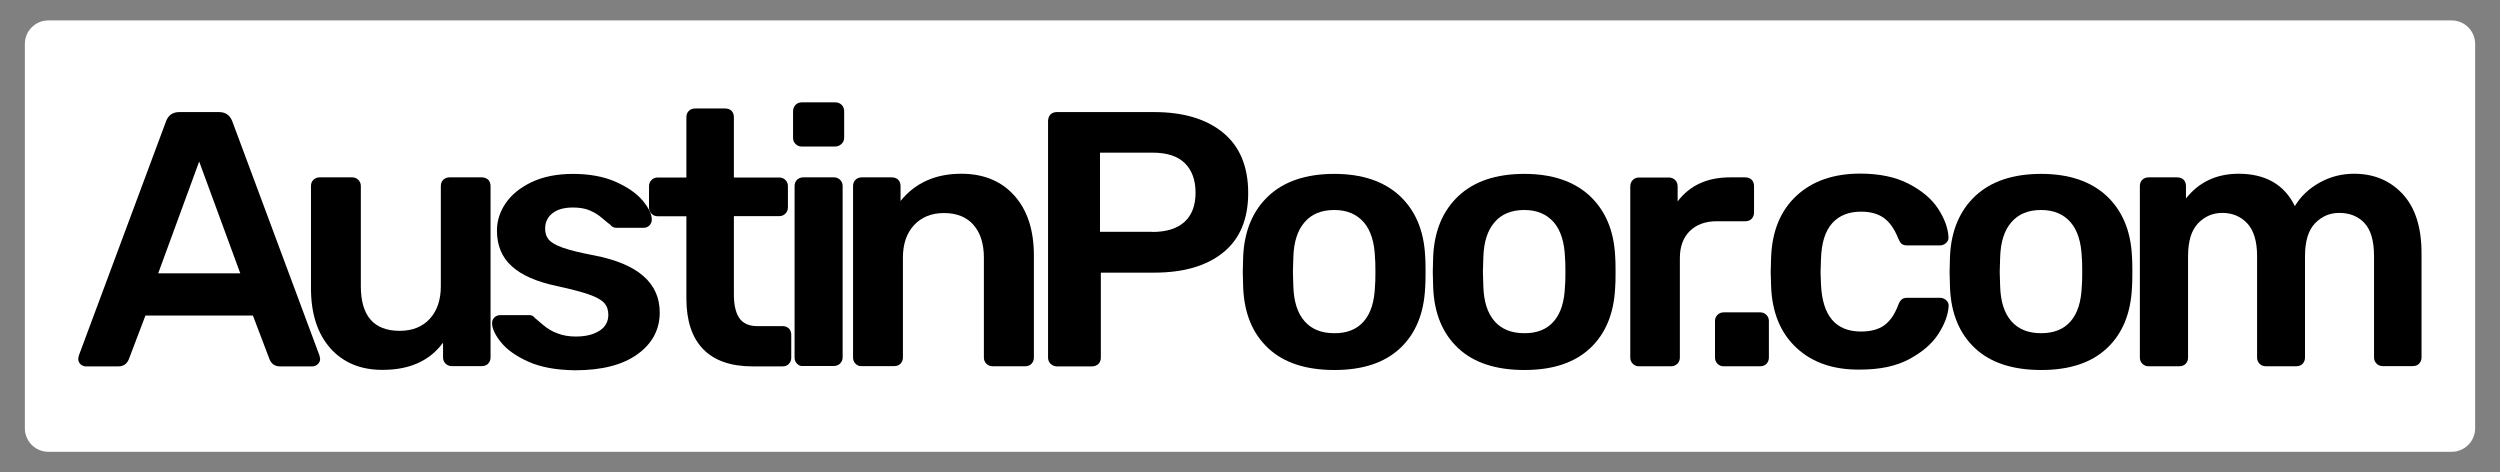 <svg version="1.1" xmlns="http://www.w3.org/2000/svg" xmlns:xlink="http://www.w3.org/1999/xlink" x="0px" y="0px" viewBox="0 0 1800 340" style="enable-background:new 0 0 1800 340;" xml:space="preserve"><rect x="0" y="0" width="1800" height="340" fill="#808080" stroke="none"/> <style type="text/css"> .st0{fill:#FFFFFF;} .st1{fill:#4C4C4C;} .st2{fill:#3EADFF;} .st3{fill:#231F20;} .st4{fill:none;stroke:#000000;stroke-miterlimit:10;} </style> <g id="Layer_5"> <path class="st0" d="M1765.2,325.3H34.8c-9.3,0-16.9-7.6-16.9-16.9V31.6c0-9.3,7.6-16.9,16.9-16.9h1730.4c9.3,0,16.9,7.6,16.9,16.9 v276.8C1782.1,317.7,1774.5,325.3,1765.2,325.3z"/> <g> <path d="M57.9,262.2c-1-1-1.6-2.4-1.6-3.9l0.5-2.4l62.8-168.7c1.7-4.4,4.9-6.5,9.4-6.5h28.8c4.5,0,7.7,2.2,9.4,6.5L230,255.9 l0.5,2.4c0,1.6-0.6,2.9-1.7,3.9c-1.1,1-2.4,1.6-3.8,1.6h-23.3c-3.7,0-6.2-1.7-7.6-5l-12-31.6h-77.4l-12,31.6c-1.4,3.3-3.9,5-7.6,5 H61.9C60.3,263.8,59,263.2,57.9,262.2z M113.9,196.8H173l-29.6-80.5L113.9,196.8z"/> <path d="M237.8,250.7c-9.2-10.5-13.9-24.8-13.9-43.2V134c0-1.9,0.6-3.4,1.8-4.6c1.2-1.1,2.7-1.7,4.4-1.7h23.5 c1.7,0,3.2,0.6,4.4,1.8c1.2,1.2,1.8,2.7,1.8,4.4V206c0,21.4,9.3,32.2,28,32.2c9.1,0,16.3-2.9,21.6-8.6c5.3-5.8,8-13.6,8-23.5V134 c0-1.9,0.6-3.4,1.8-4.6c1.2-1.1,2.7-1.7,4.4-1.7h23.3c1.9,0,3.4,0.6,4.6,1.7c1.1,1.1,1.7,2.7,1.7,4.6v123.4c0,1.7-0.6,3.2-1.7,4.4 c-1.1,1.2-2.7,1.8-4.6,1.8h-21.7c-1.7,0-3.2-0.6-4.4-1.8c-1.2-1.2-1.8-2.7-1.8-4.4v-10.7c-9.6,13.1-24.1,19.6-43.4,19.6 C259.7,266.4,247.1,261.1,237.8,250.7z"/> <path d="M380.4,260.4c-8.9-4-15.5-8.7-19.7-14c-4.3-5.3-6.4-9.9-6.4-13.7c0-1.7,0.6-3.1,1.7-4.2c1.1-1,2.5-1.6,4.1-1.6h21.4 c1.4,0,2.6,0.7,3.7,2.1c0.9,0.7,2.8,2.4,5.9,5c3,2.6,6.5,4.7,10.5,6.1c3.9,1.5,8.2,2.2,12.9,2.2c7,0,12.6-1.3,17-4.1 c4.4-2.7,6.5-6.6,6.5-11.6c0-3.5-1-6.3-3-8.5c-2-2.2-5.6-4.2-10.7-6c-5.1-1.8-12.9-3.9-23.1-6.1c-14.8-3.1-25.8-7.9-32.8-14.4 c-7.1-6.4-10.6-15-10.6-25.6c0-7,2.1-13.6,6.3-19.7c4.2-6.2,10.4-11.2,18.7-15.2c8.3-3.9,18.2-5.9,29.7-5.9 c11.9,0,22.1,1.9,30.6,5.6c8.5,3.8,15,8.2,19.5,13.5c4.4,5.2,6.7,9.9,6.7,13.9c0,1.6-0.6,2.9-1.7,4.1c-1.1,1.1-2.5,1.7-4.1,1.7 h-19.6c-1.9,0-3.4-0.7-4.4-2.1c-1.2-0.9-3.2-2.5-5.9-4.8c-2.7-2.4-5.7-4.2-9-5.6c-3.3-1.4-7.3-2.1-12-2.1 c-6.5,0-11.4,1.4-14.9,4.2c-3.5,2.8-5.2,6.5-5.2,11c0,3.1,0.8,5.8,2.5,7.8c1.7,2.1,5,4.1,10.1,5.9c5.1,1.8,12.6,3.7,22.8,5.6 c31.4,6.1,47.1,19.8,47.1,41.1c0,12.4-5.4,22.4-16.1,30.1c-10.7,7.7-25.7,11.5-44.9,11.5C400.3,266.4,389.3,264.4,380.4,260.4z"/> <path d="M506.2,251.3c-8-8.3-12-20.4-12-36.5v-59.1h-20.7c-1.7,0-3.2-0.6-4.4-1.8c-1.2-1.2-1.8-2.7-1.8-4.4V134 c0-1.7,0.6-3.2,1.8-4.4c1.2-1.2,2.7-1.8,4.4-1.8h20.7V84.4c0-1.9,0.6-3.4,1.8-4.6c1.2-1.1,2.7-1.7,4.4-1.7h21.7 c1.9,0,3.4,0.6,4.6,1.7c1.1,1.1,1.7,2.7,1.7,4.6v43.4h32.7c1.7,0,3.2,0.6,4.4,1.8c1.2,1.2,1.8,2.7,1.8,4.4v15.4 c0,1.7-0.6,3.2-1.8,4.4c-1.2,1.2-2.7,1.8-4.4,1.8h-32.7V212c0,7.5,1.3,13.2,3.9,17c2.6,3.8,6.9,5.8,12.8,5.8h18.3 c1.9,0,3.4,0.6,4.6,1.7c1.1,1.1,1.7,2.7,1.7,4.6v16.5c0,1.7-0.6,3.2-1.7,4.4c-1.1,1.2-2.7,1.8-4.6,1.8H542 C526.1,263.8,514.2,259.6,506.2,251.3z"/> <path d="M572.8,103.7c-1.2-1.2-1.8-2.7-1.8-4.4V80.2c0-1.9,0.6-3.5,1.8-4.7c1.2-1.2,2.7-1.8,4.4-1.8h24.1c1.9,0,3.5,0.6,4.7,1.8 c1.2,1.2,1.8,2.8,1.8,4.7v19.1c0,1.7-0.7,3.2-2,4.4c-1.3,1.2-2.8,1.8-4.6,1.8h-24.1C575.5,105.5,574.1,104.9,572.8,103.7z M573.9,261.9c-1.2-1.2-1.8-2.7-1.8-4.4V134c0-1.9,0.6-3.4,1.8-4.6c1.2-1.1,2.7-1.7,4.4-1.7h22.2c1.7,0,3.2,0.6,4.4,1.8 c1.2,1.2,1.8,2.7,1.8,4.4v123.4c0,1.7-0.6,3.2-1.8,4.4c-1.2,1.2-2.7,1.8-4.4,1.8h-22.2C576.6,263.8,575.1,263.1,573.9,261.9z"/> <path d="M616,261.9c-1.2-1.2-1.8-2.7-1.8-4.4V134c0-1.9,0.6-3.4,1.8-4.6c1.2-1.1,2.7-1.7,4.4-1.7h21.7c1.9,0,3.4,0.6,4.6,1.7 c1.1,1.1,1.7,2.7,1.7,4.6v10.7c10.6-13.1,25.2-19.6,43.7-19.6c16,0,28.8,5.2,38.2,15.7c9.4,10.5,14.1,24.8,14.1,43.2v73.5 c0,1.7-0.6,3.2-1.7,4.4c-1.1,1.2-2.7,1.8-4.6,1.8h-23.5c-1.7,0-3.2-0.6-4.4-1.8c-1.2-1.2-1.8-2.7-1.8-4.4v-71.9 c0-10.1-2.5-18-7.5-23.7c-5-5.7-12.1-8.5-21.3-8.5c-8.9,0-16,2.9-21.4,8.6c-5.4,5.8-8.1,13.6-8.1,23.5v71.9c0,1.7-0.6,3.2-1.7,4.4 c-1.1,1.2-2.7,1.8-4.6,1.8h-23.3C618.7,263.8,617.2,263.1,616,261.9z"/> <path d="M756.4,261.9c-1.2-1.2-1.8-2.7-1.8-4.4V87.2c0-1.9,0.6-3.5,1.7-4.7c1.1-1.2,2.7-1.8,4.6-1.8H831c21.1,0,37.7,5,49.7,14.9 c12,9.9,18,24.4,18,43.4c0,18.8-6,33.1-18,42.8c-12,9.7-28.6,14.5-49.7,14.5h-38.4v61.2c0,1.9-0.6,3.4-1.8,4.6 c-1.2,1.1-2.8,1.7-4.7,1.7h-25.1C759.1,263.8,757.7,263.1,756.4,261.9z M829.7,167c10.1,0,17.8-2.4,23.1-7.2 c5.3-4.8,8-11.8,8-21.1c0-9.1-2.6-16.1-7.7-21.2c-5.1-5.1-12.9-7.6-23.4-7.6H792v57H829.7z"/> <path d="M913.1,250.7c-11.2-10.5-17.2-24.9-18-43.4l-0.3-11.5l0.3-11.5c0.9-18.3,7-32.7,18.3-43.3c11.3-10.5,27.1-15.8,47.3-15.8 c20,0,35.7,5.3,47.1,15.8c11.3,10.6,17.4,25,18.3,43.3c0.2,2.1,0.3,5.9,0.3,11.5c0,5.6-0.1,9.4-0.3,11.5c-0.9,18.5-6.9,33-18,43.4 c-11.2,10.5-26.9,15.7-47.3,15.7C940.1,266.4,924.2,261.1,913.1,250.7z M982,231.3c5-5.8,7.6-14.2,8-25.4 c0.2-1.7,0.3-5.1,0.3-10.2c0-5.1-0.1-8.5-0.3-10.2c-0.4-11.2-3.1-19.7-8.1-25.5c-5.1-5.8-12.1-8.8-21.2-8.8 c-9.2,0-16.4,2.9-21.4,8.8c-5.1,5.8-7.8,14.3-8.1,25.5l-0.3,10.2l0.3,10.2c0.3,11.2,3,19.6,8.1,25.4c5.1,5.8,12.2,8.6,21.4,8.6 C969.9,240,977,237.1,982,231.3z"/> <path d="M1049.9,250.7c-11.2-10.5-17.2-24.9-18-43.4l-0.3-11.5l0.3-11.5c0.9-18.3,7-32.7,18.3-43.3c11.3-10.5,27.1-15.8,47.3-15.8 c20,0,35.7,5.3,47.1,15.8c11.3,10.6,17.4,25,18.3,43.3c0.2,2.1,0.3,5.9,0.3,11.5c0,5.6-0.1,9.4-0.3,11.5c-0.9,18.5-6.9,33-18,43.4 c-11.2,10.5-26.9,15.7-47.3,15.7C1076.9,266.4,1061,261.1,1049.9,250.7z M1118.8,231.3c5-5.8,7.6-14.2,8-25.4 c0.2-1.7,0.3-5.1,0.3-10.2c0-5.1-0.1-8.5-0.3-10.2c-0.4-11.2-3.1-19.7-8.1-25.5c-5.1-5.8-12.1-8.8-21.2-8.8 c-9.2,0-16.4,2.9-21.4,8.8c-5.1,5.8-7.8,14.3-8.1,25.5l-0.3,10.2l0.3,10.2c0.3,11.2,3,19.6,8.1,25.4c5.1,5.8,12.2,8.6,21.4,8.6 C1106.7,240,1113.8,237.1,1118.8,231.3z"/> <path d="M1175.6,261.9c-1.2-1.2-1.8-2.7-1.8-4.4V134.3c0-1.9,0.6-3.5,1.8-4.7c1.2-1.2,2.7-1.8,4.4-1.8h21.4c1.9,0,3.5,0.6,4.7,1.8 c1.2,1.2,1.8,2.8,1.8,4.7V145c8.7-11.5,21.3-17.3,37.7-17.3h11c1.9,0,3.4,0.6,4.6,1.7c1.1,1.1,1.7,2.7,1.7,4.6v19.1 c0,1.7-0.6,3.2-1.7,4.4c-1.1,1.2-2.7,1.8-4.6,1.8H1236c-8.2,0-14.6,2.4-19.4,7.1c-4.7,4.7-7.1,11.2-7.1,19.4v71.7 c0,1.7-0.6,3.2-1.8,4.4c-1.2,1.2-2.7,1.8-4.4,1.8h-23.3C1178.3,263.8,1176.9,263.1,1175.6,261.9z"/> <path d="M1236.6,261.9c-1.2-1.2-1.8-2.7-1.8-4.4v-26.4c0-1.7,0.6-3.2,1.8-4.4c1.2-1.2,2.7-1.8,4.4-1.8h26.4c1.7,0,3.2,0.6,4.4,1.8 c1.2,1.2,1.8,2.7,1.8,4.4v26.4c0,1.7-0.6,3.2-1.7,4.4c-1.1,1.2-2.7,1.8-4.6,1.8H1241C1239.3,263.8,1237.8,263.1,1236.6,261.9z"/> <path d="M1293.4,250.4c-11.4-10.6-17.5-25.4-18.2-44.2l-0.3-10.5l0.3-10.5c0.7-18.8,6.8-33.6,18.2-44.2c11.4-10.6,26.7-16,45.9-16 c13.8,0,25.4,2.4,34.9,7.3c9.5,4.9,16.6,10.9,21.2,17.9c4.6,7.1,7.1,13.8,7.5,20.3c0.2,1.7-0.4,3.2-1.7,4.4 c-1.3,1.2-2.8,1.8-4.6,1.8h-23.3c-1.9,0-3.3-0.4-4.2-1.2c-0.9-0.8-1.7-2.2-2.6-4.3c-2.6-6.6-6.1-11.4-10.3-14.4 c-4.3-3-9.7-4.4-16.3-4.4c-8.9,0-15.8,2.8-20.8,8.4c-5,5.6-7.6,14.1-8,25.6l-0.3,9.7l0.3,8.6c1,22.7,10.6,34,28.8,34 c6.8,0,12.3-1.4,16.5-4.3c4.2-2.9,7.6-7.7,10.2-14.5c0.7-1.9,1.5-3.3,2.5-4.2c1-0.9,2.4-1.3,4.3-1.3h23.3c1.7,0,3.3,0.6,4.6,1.8 c1.3,1.2,1.9,2.7,1.7,4.4c-0.4,6.1-2.8,12.7-7.3,19.7c-4.5,7.1-11.5,13.1-20.9,18.2c-9.4,5.1-21.2,7.6-35.3,7.6 C1320.2,266.4,1304.9,261.1,1293.4,250.4z"/> <path d="M1422,250.7c-11.2-10.5-17.2-24.9-18-43.4l-0.3-11.5l0.3-11.5c0.9-18.3,7-32.7,18.3-43.3c11.3-10.5,27.1-15.8,47.3-15.8 c20,0,35.7,5.3,47.1,15.8c11.3,10.6,17.4,25,18.3,43.3c0.2,2.1,0.3,5.9,0.3,11.5c0,5.6-0.1,9.4-0.3,11.5c-0.9,18.5-6.9,33-18,43.4 c-11.2,10.5-26.9,15.7-47.3,15.7C1449,266.4,1433.1,261.1,1422,250.7z M1490.9,231.3c5-5.8,7.6-14.2,8-25.4 c0.2-1.7,0.3-5.1,0.3-10.2c0-5.1-0.1-8.5-0.3-10.2c-0.4-11.2-3.1-19.7-8.1-25.5c-5.1-5.8-12.1-8.8-21.2-8.8 c-9.2,0-16.4,2.9-21.4,8.8c-5.1,5.8-7.8,14.3-8.1,25.5l-0.3,10.2l0.3,10.2c0.3,11.2,3,19.6,8.1,25.4c5.1,5.8,12.2,8.6,21.4,8.6 S1485.9,237.1,1490.9,231.3z"/> <path d="M1542.5,261.9c-1.2-1.2-1.8-2.7-1.8-4.4V134c0-1.9,0.6-3.4,1.8-4.6c1.2-1.1,2.7-1.7,4.4-1.7h20.7c1.9,0,3.4,0.6,4.6,1.7 c1.1,1.1,1.7,2.7,1.7,4.6v8.9c9.4-11.9,22.1-17.8,37.9-17.8c19.4,0,32.9,7.8,40.5,23.3c4.2-7,10.1-12.6,17.8-16.9 c7.7-4.3,16-6.4,24.8-6.4c14.3,0,26,4.9,35,14.6c9.1,9.8,13.6,24,13.6,42.6v75.1c0,1.7-0.6,3.2-1.7,4.4c-1.1,1.2-2.7,1.8-4.6,1.8 h-21.7c-1.7,0-3.2-0.6-4.4-1.8c-1.2-1.2-1.8-2.7-1.8-4.4v-73c0-11-2.3-18.9-6.9-23.8c-4.6-4.9-10.7-7.3-18.2-7.3 c-6.8,0-12.6,2.5-17.4,7.5c-4.8,5-7.2,12.9-7.2,23.7v73c0,1.7-0.6,3.2-1.7,4.4c-1.1,1.2-2.7,1.8-4.6,1.8h-22 c-1.7,0-3.2-0.6-4.4-1.8c-1.2-1.2-1.8-2.7-1.8-4.4v-73c0-10.8-2.4-18.7-7.1-23.7c-4.7-5-10.7-7.5-18-7.5c-6.8,0-12.6,2.5-17.4,7.5 c-4.8,5-7.2,12.9-7.2,23.7v73c0,1.7-0.6,3.2-1.7,4.4c-1.1,1.2-2.7,1.8-4.6,1.8H1547C1545.2,263.8,1543.8,263.1,1542.5,261.9z"/> </g> </g> </svg>